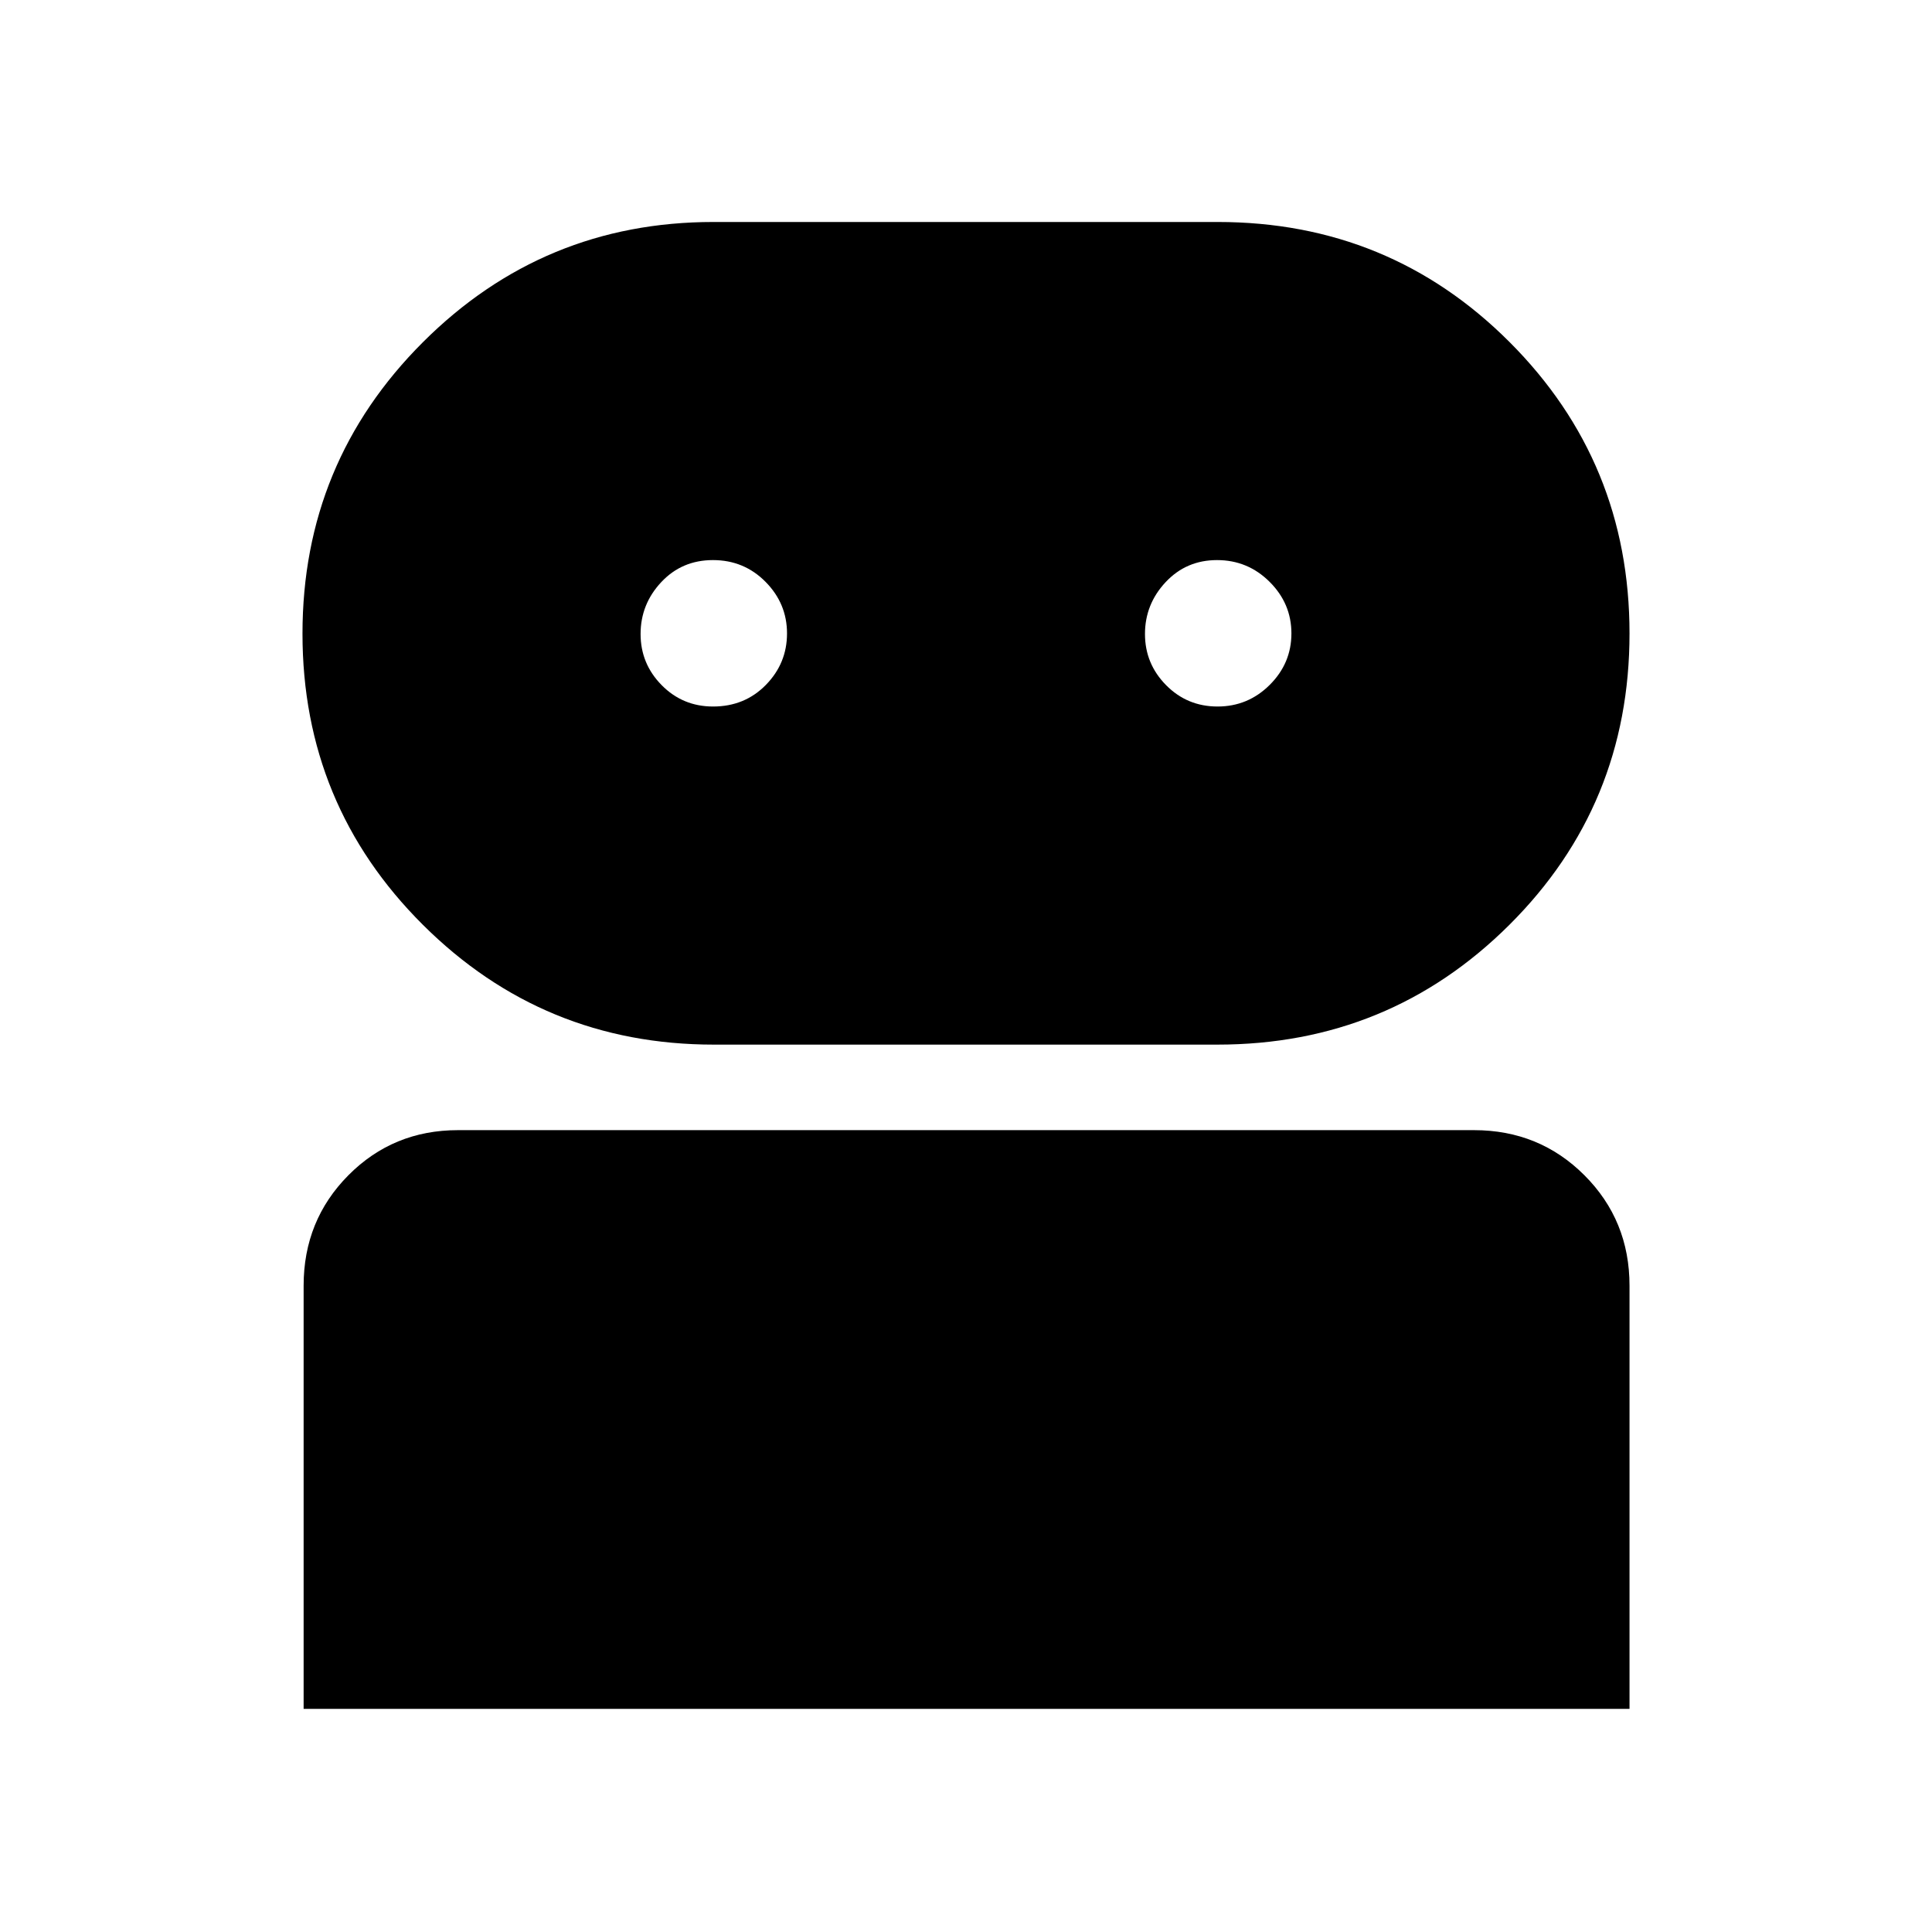 <svg xmlns="http://www.w3.org/2000/svg" height="48" viewBox="0 -960 960 960" width="48"><path d="M150.869-110.869v-210.282q0-32.459 22.246-54.871 22.247-22.413 54.472-22.413h504.826q32.459 0 54.871 22.413 22.412 22.412 22.412 54.871v210.282H150.869Zm203.842-330.066q-84.838 0-144.623-59.578-59.784-59.578-59.784-144.62 0-85.041 59.81-144.802 59.811-59.761 144.386-59.761h250.57q85.386 0 145.006 59.654 59.62 59.654 59.62 144.803 0 85.358-59.739 144.831-59.739 59.473-145.01 59.473H354.711Zm-.384-168q15.716 0 26.227-10.736 10.511-10.736 10.511-25.587 0-14.851-10.686-25.645-10.687-10.793-26.12-10.793-15.433 0-25.694 10.959t-10.261 25.76q0 14.802 10.471 25.422 10.472 10.62 25.552 10.62Zm250.681 0q15.101 0 25.895-10.736 10.793-10.736 10.793-25.587 0-14.851-10.85-25.645-10.85-10.793-26.119-10.793-15.27 0-25.531 10.959t-10.261 25.76q0 14.802 10.486 25.422 10.486 10.62 25.587 10.62Z"/></svg>